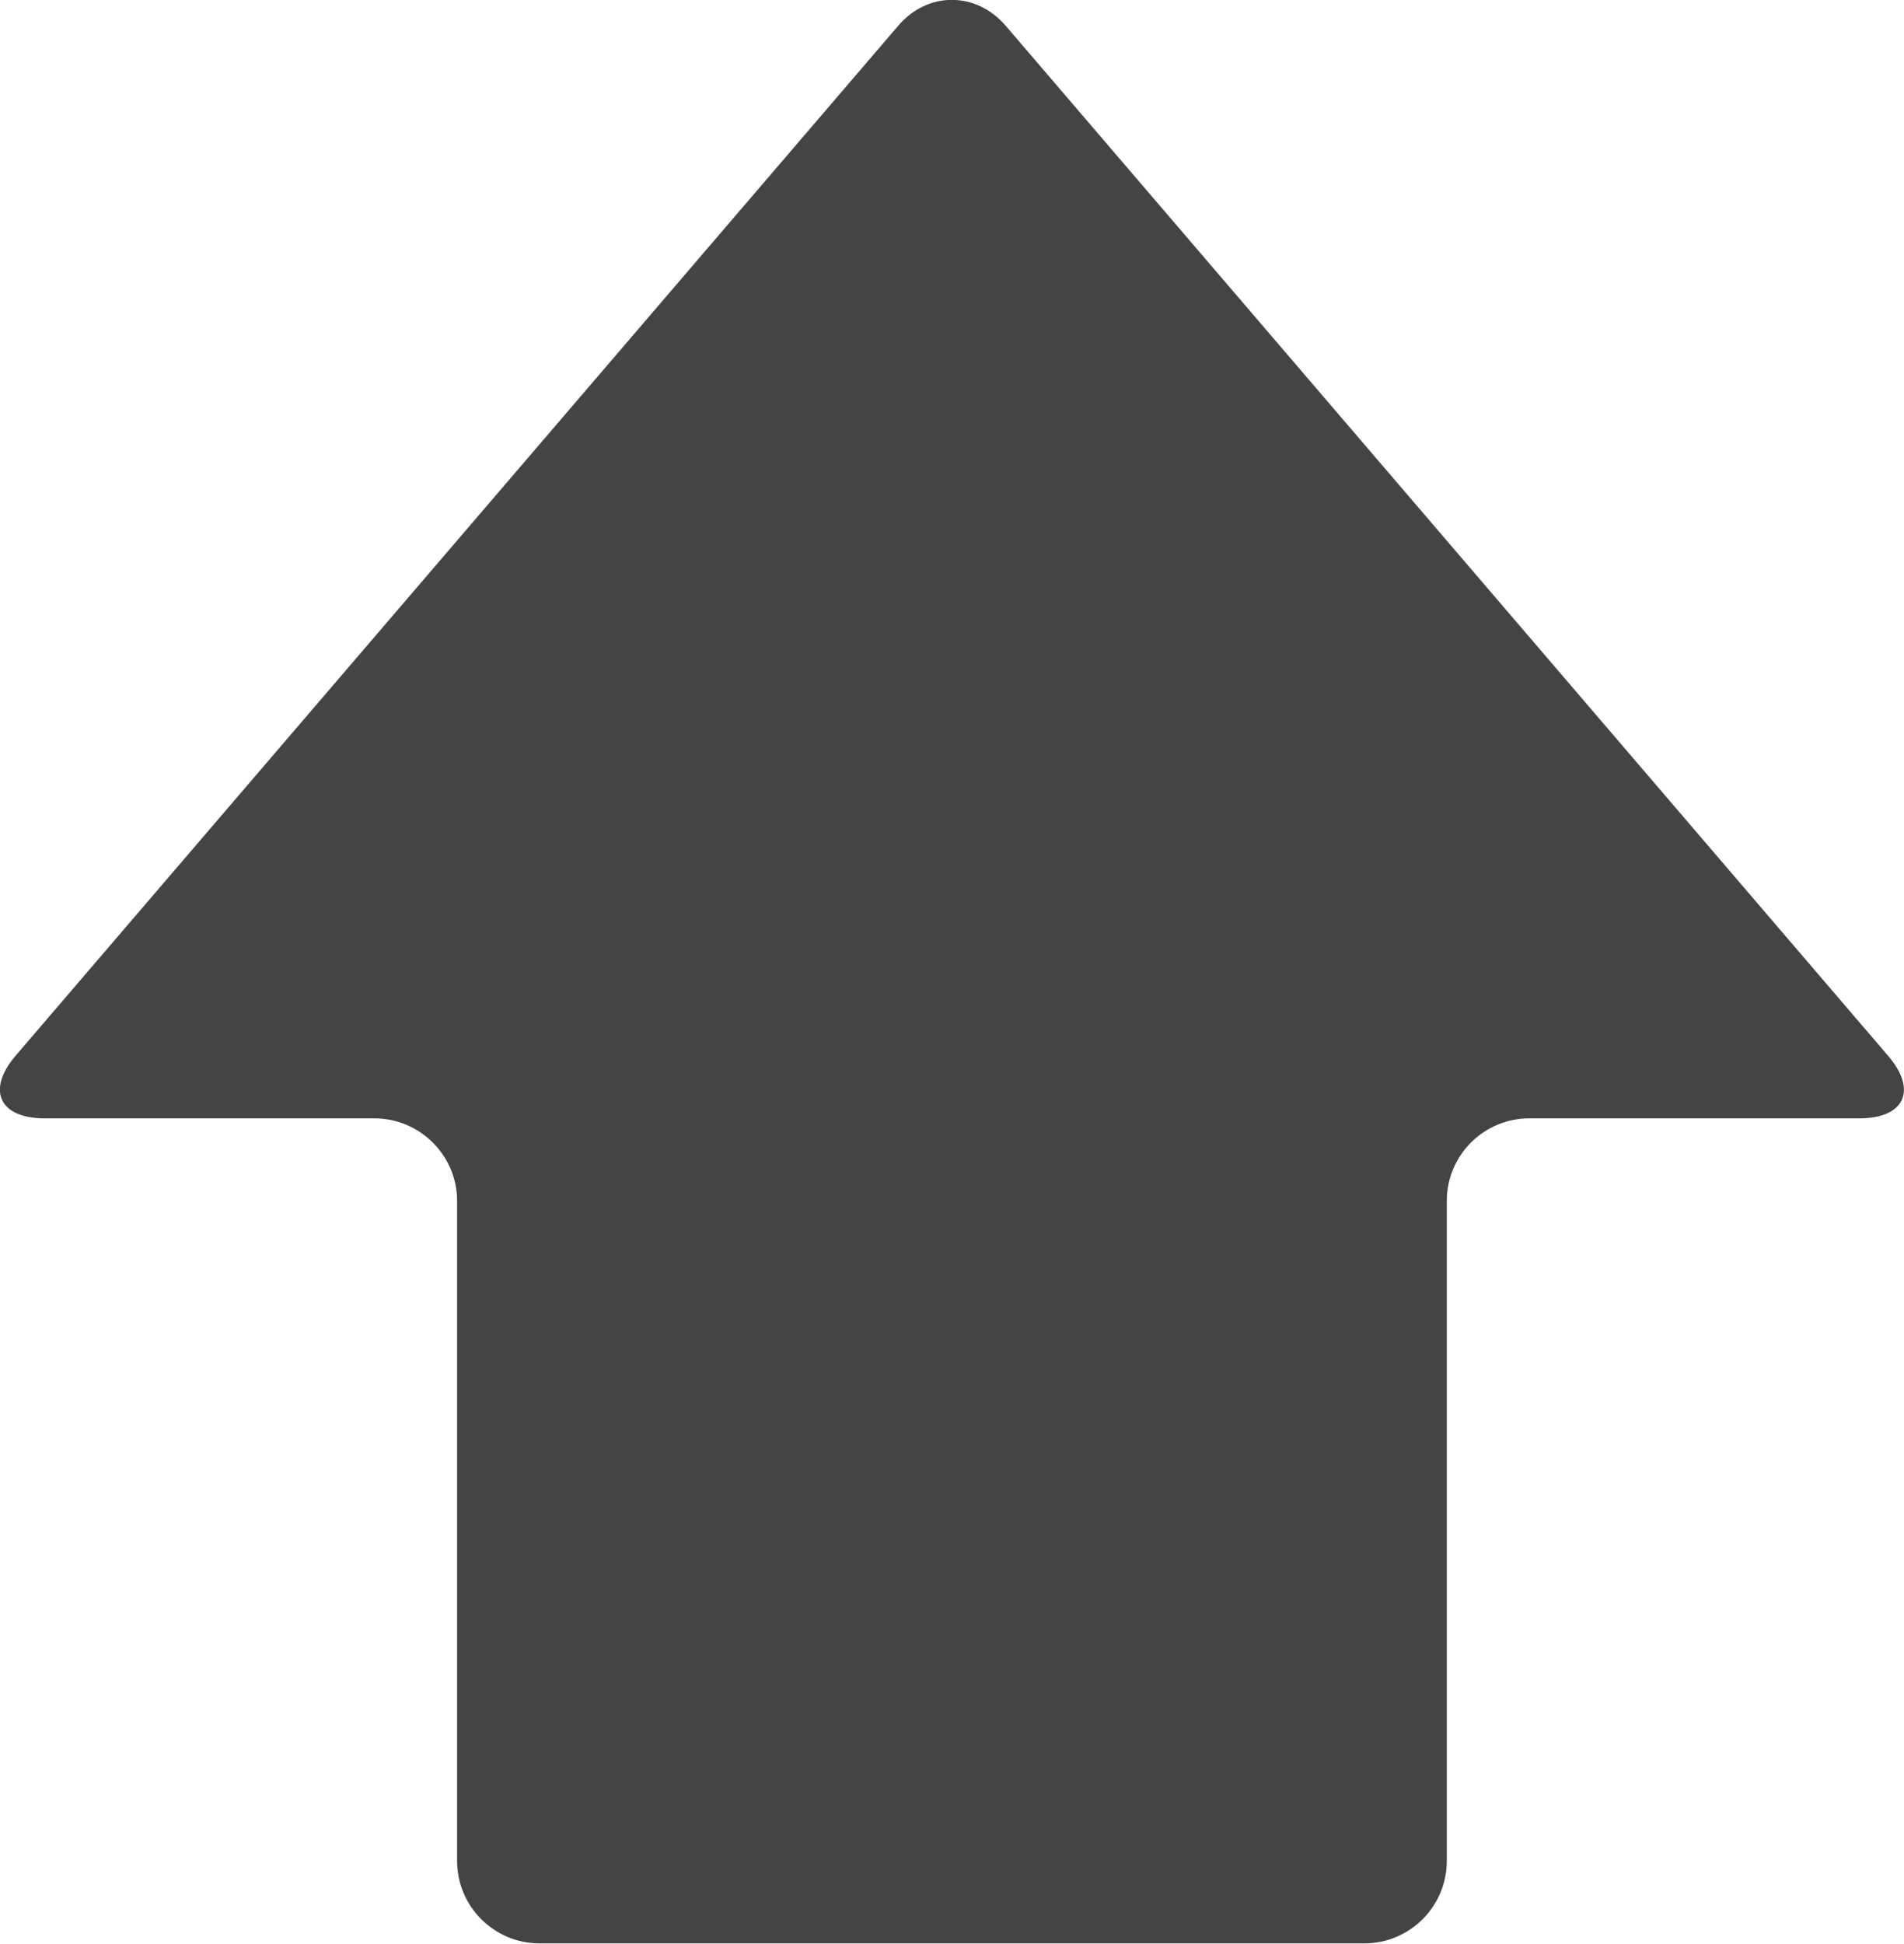 <svg width="72.064" height="73.549" viewBox="0 0 72.064 73.549" fill="none" xmlns="http://www.w3.org/2000/svg" xmlns:xlink="http://www.w3.org/1999/xlink">
	<desc>
			Created with Pixso.
	</desc>
	<defs/>
	<path id="回到顶部箭头" d="M38.06 0.97C36.94 -0.33 35.11 -0.33 34 0.97L0.59 39.95C-0.52 41.25 -0.03 42.32 1.69 42.32L14.17 42.32C15.89 42.32 17.3 43.72 17.3 45.44L17.3 70.42C17.3 72.14 18.7 73.54 20.42 73.54L51.64 73.54C53.36 73.54 54.76 72.14 54.76 70.42L54.76 45.44C54.76 43.72 56.16 42.32 57.88 42.32L70.37 42.32C72.09 42.32 72.58 41.25 71.46 39.95L38.06 0.97Z" fill="#444444" fill-opacity="1" fill-rule="nonzero"/>
</svg>
